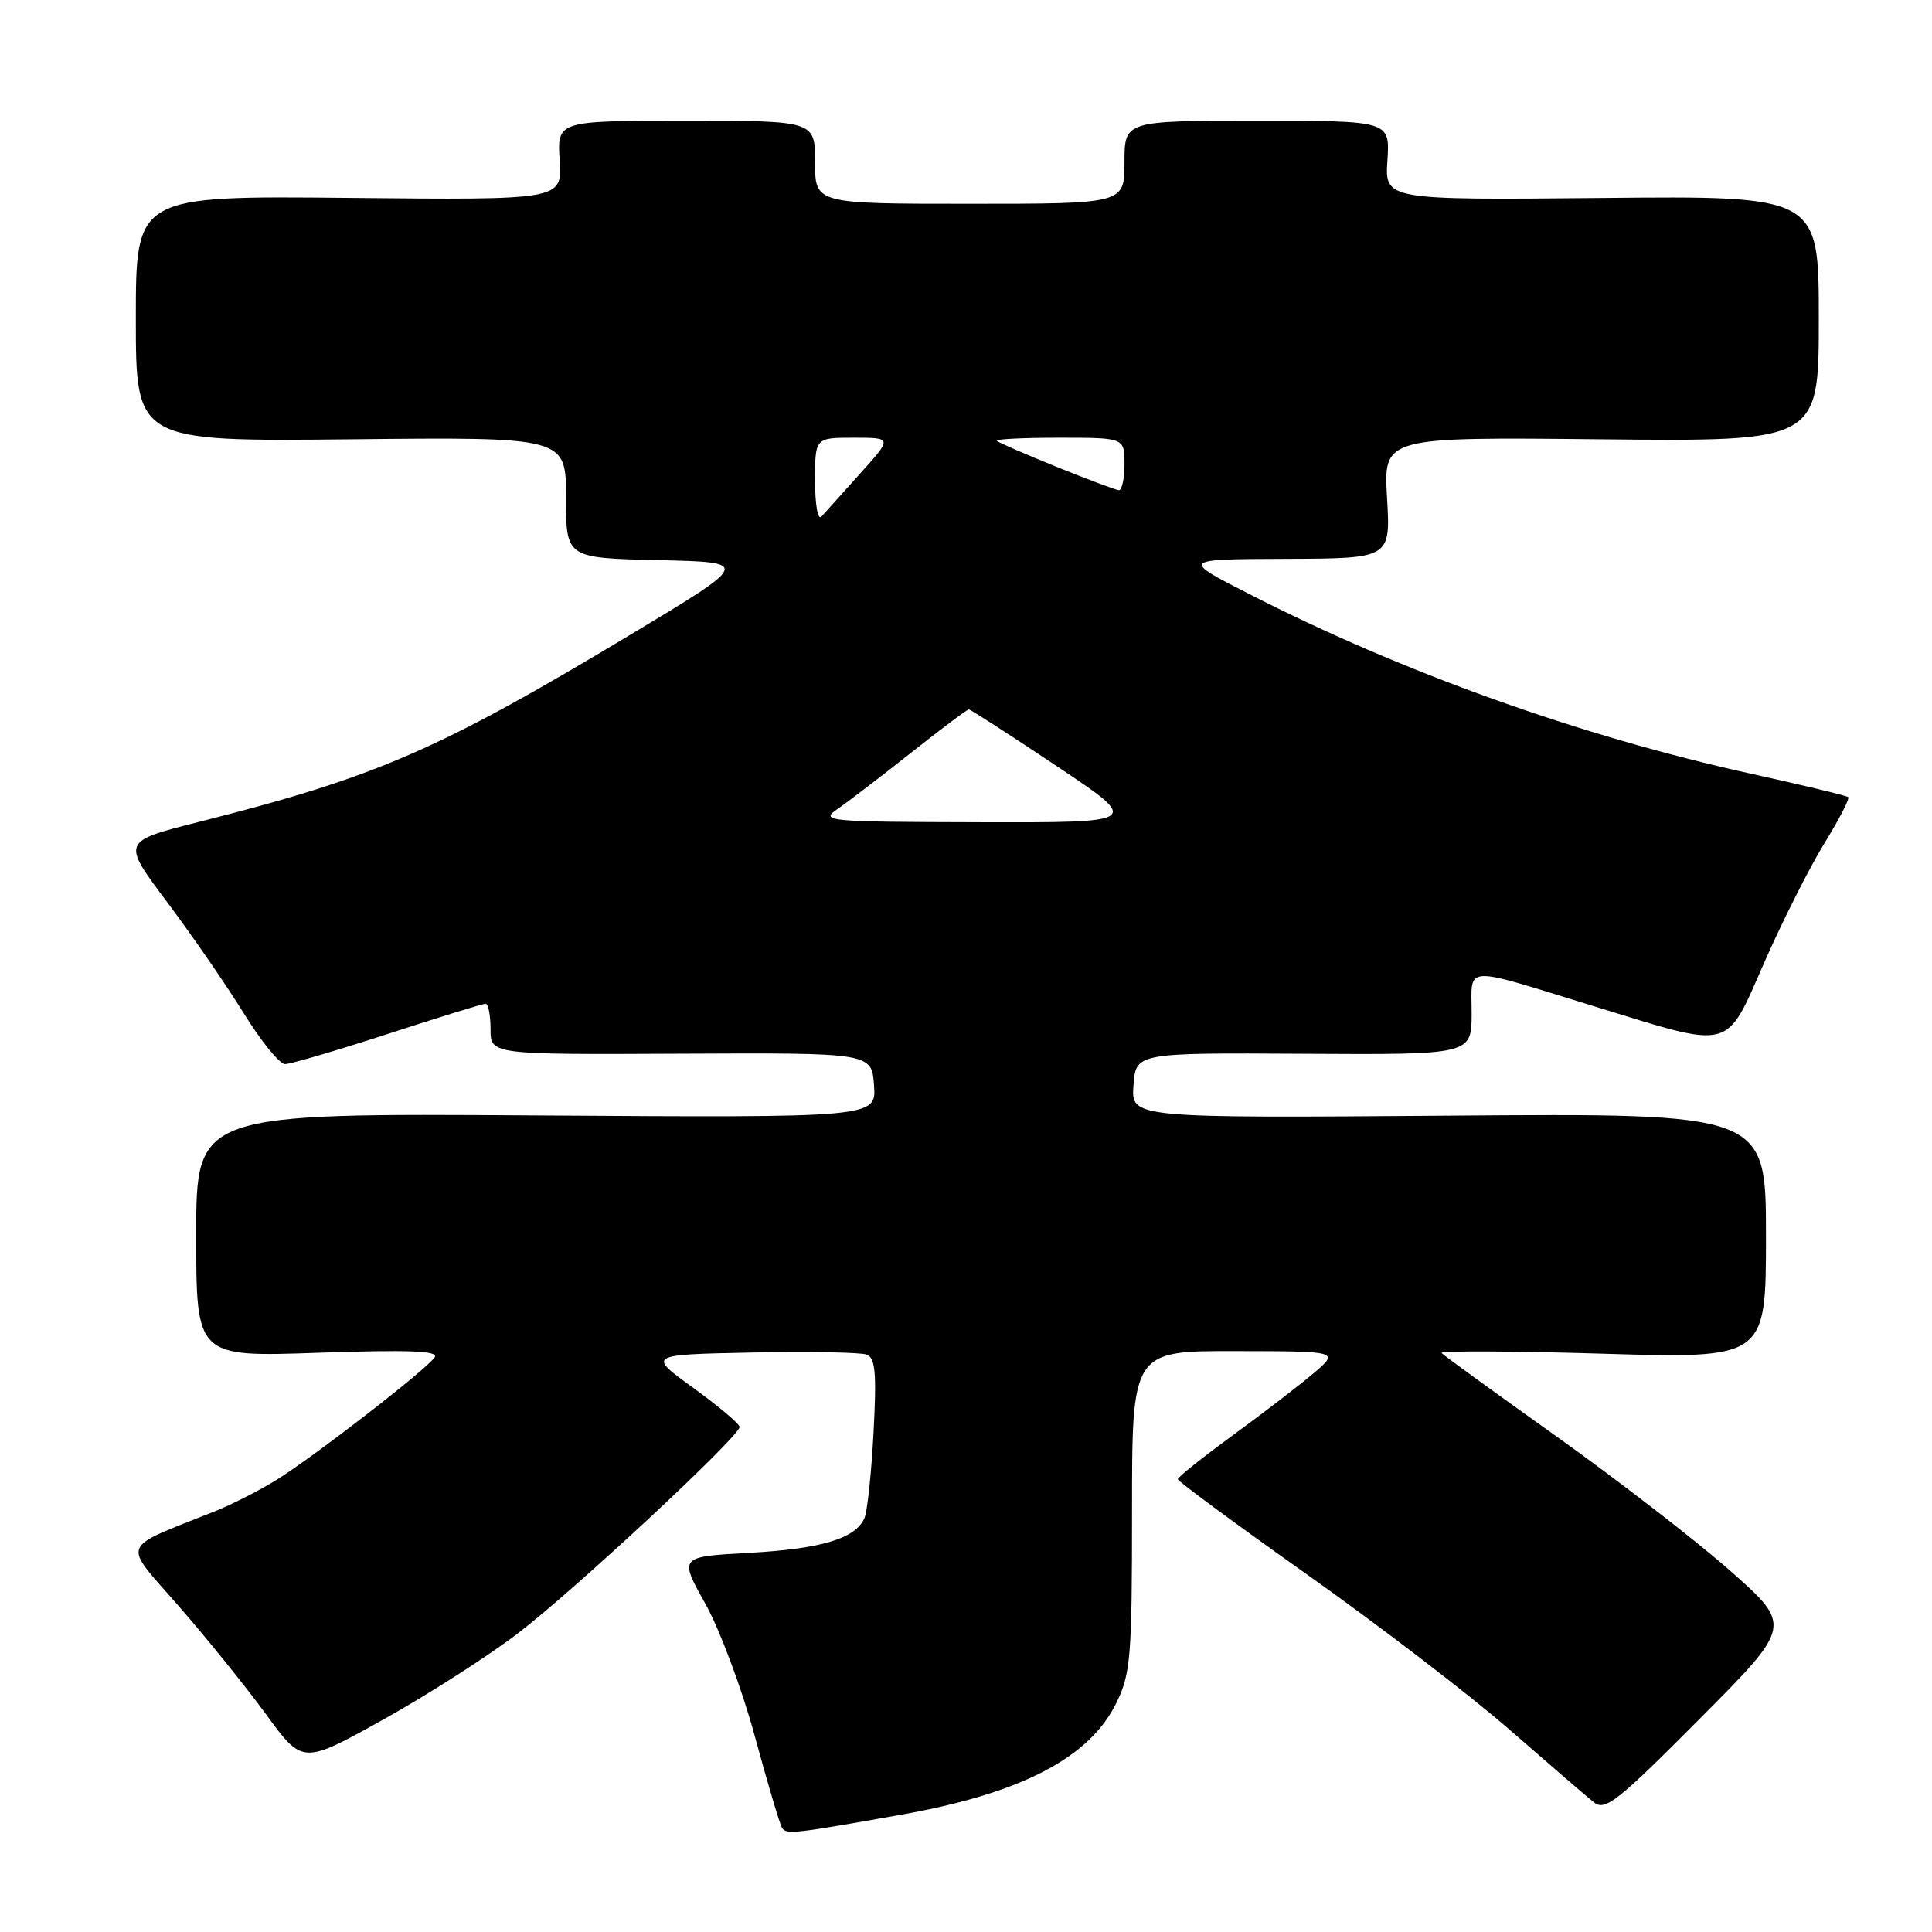 <?xml version="1.0" encoding="UTF-8" standalone="no"?>
<!DOCTYPE svg PUBLIC "-//W3C//DTD SVG 1.1//EN" "http://www.w3.org/Graphics/SVG/1.1/DTD/svg11.dtd" >
<svg xmlns="http://www.w3.org/2000/svg" xmlns:xlink="http://www.w3.org/1999/xlink" version="1.1" viewBox="0 0 256 256">
 <g >
 <path fill="currentColor"
d=" M 119.40 240.46 C 135.35 237.63 144.42 232.90 147.96 225.57 C 149.82 221.75 150.00 219.45 150.00 200.18 C 150.00 179.00 150.00 179.00 163.75 179.03 C 177.50 179.05 177.50 179.05 174.00 182.01 C 172.07 183.64 167.25 187.34 163.29 190.23 C 159.32 193.13 156.07 195.72 156.07 196.00 C 156.07 196.28 163.82 201.99 173.28 208.69 C 182.75 215.40 194.78 224.62 200.02 229.19 C 205.26 233.76 210.29 238.10 211.21 238.83 C 212.69 240.00 214.33 238.70 225.19 227.78 C 237.50 215.41 237.50 215.41 229.22 208.10 C 224.66 204.08 214.31 196.08 206.22 190.32 C 198.13 184.56 191.28 179.59 191.01 179.28 C 190.73 178.98 200.29 179.01 212.25 179.37 C 234.00 180.02 234.00 180.02 234.00 163.76 C 234.00 147.50 234.00 147.50 191.94 147.83 C 149.88 148.15 149.88 148.15 150.19 143.83 C 150.50 139.50 150.50 139.50 172.75 139.63 C 195.00 139.76 195.00 139.76 195.00 134.26 C 195.00 127.81 193.52 127.89 211.33 133.37 C 229.76 139.04 228.57 139.36 233.79 127.50 C 236.21 122.00 239.79 114.91 241.75 111.73 C 243.70 108.56 245.12 105.81 244.90 105.62 C 244.68 105.43 238.88 104.03 232.01 102.52 C 209.40 97.54 185.83 89.10 165.50 78.70 C 156.50 74.10 156.50 74.10 170.38 74.05 C 184.26 74.00 184.26 74.00 183.79 65.96 C 183.33 57.91 183.33 57.91 212.16 58.21 C 241.00 58.50 241.00 58.50 241.00 42.23 C 241.00 25.95 241.00 25.95 212.25 26.23 C 183.50 26.50 183.50 26.50 183.84 21.25 C 184.18 16.00 184.18 16.00 166.59 16.00 C 149.00 16.00 149.00 16.00 149.00 21.50 C 149.00 27.00 149.00 27.00 128.50 27.00 C 108.00 27.00 108.00 27.00 108.00 21.50 C 108.00 16.00 108.00 16.00 90.91 16.00 C 73.82 16.00 73.82 16.00 74.16 21.25 C 74.50 26.50 74.50 26.50 46.25 26.22 C 18.00 25.94 18.00 25.94 18.00 42.22 C 18.00 58.50 18.00 58.50 46.50 58.21 C 75.00 57.91 75.00 57.91 75.00 65.93 C 75.00 73.94 75.00 73.94 87.25 74.22 C 99.50 74.50 99.50 74.50 83.50 84.12 C 58.07 99.40 49.86 102.97 26.31 108.92 C 16.12 111.50 16.12 111.50 22.12 119.50 C 25.42 123.90 30.00 130.54 32.29 134.25 C 34.58 137.96 37.05 141.00 37.77 141.00 C 38.49 141.00 44.62 139.20 51.38 137.00 C 58.14 134.80 63.97 133.00 64.34 133.00 C 64.70 133.00 65.00 134.52 65.00 136.37 C 65.00 139.74 65.00 139.74 90.25 139.62 C 115.50 139.50 115.50 139.50 115.81 143.80 C 116.12 148.10 116.12 148.10 71.06 147.80 C 26.00 147.50 26.00 147.50 26.00 163.66 C 26.00 179.81 26.00 179.81 42.15 179.25 C 54.11 178.84 58.13 178.99 57.61 179.83 C 56.66 181.36 41.52 193.09 36.50 196.18 C 34.30 197.53 30.70 199.36 28.50 200.24 C 15.68 205.37 16.14 204.17 23.65 212.78 C 27.36 217.03 32.57 223.49 35.25 227.15 C 40.10 233.80 40.10 233.80 50.80 227.84 C 56.69 224.56 64.71 219.42 68.63 216.42 C 76.15 210.68 98.00 190.33 98.00 189.08 C 98.00 188.68 95.25 186.36 91.89 183.92 C 85.78 179.50 85.78 179.50 99.59 179.22 C 107.19 179.07 114.05 179.19 114.83 179.49 C 115.99 179.93 116.17 181.91 115.75 189.77 C 115.47 195.12 114.93 200.23 114.56 201.11 C 113.42 203.85 108.89 205.23 99.24 205.76 C 89.98 206.27 89.98 206.27 93.45 212.48 C 95.36 215.90 98.31 223.78 100.00 230.00 C 101.69 236.22 103.32 241.71 103.62 242.19 C 104.18 243.10 105.07 243.01 119.40 240.46 Z  M 110.97 107.20 C 112.34 106.26 116.72 102.91 120.71 99.75 C 124.70 96.59 128.15 94.00 128.37 94.00 C 128.59 94.00 133.83 97.38 140.00 101.50 C 151.23 109.00 151.23 109.00 129.86 108.95 C 109.46 108.90 108.61 108.82 110.97 107.20 Z  M 108.00 63.70 C 108.00 58.00 108.00 58.00 113.13 58.00 C 118.25 58.00 118.25 58.00 113.97 62.75 C 111.62 65.36 109.31 67.93 108.85 68.45 C 108.37 68.98 108.00 66.89 108.00 63.70 Z  M 140.00 61.86 C 135.88 60.19 132.31 58.64 132.08 58.41 C 131.85 58.19 135.57 58.00 140.33 58.00 C 149.00 58.00 149.00 58.00 149.00 61.50 C 149.00 63.42 148.66 64.98 148.25 64.95 C 147.84 64.92 144.12 63.53 140.00 61.86 Z "/>
</g>
</svg>